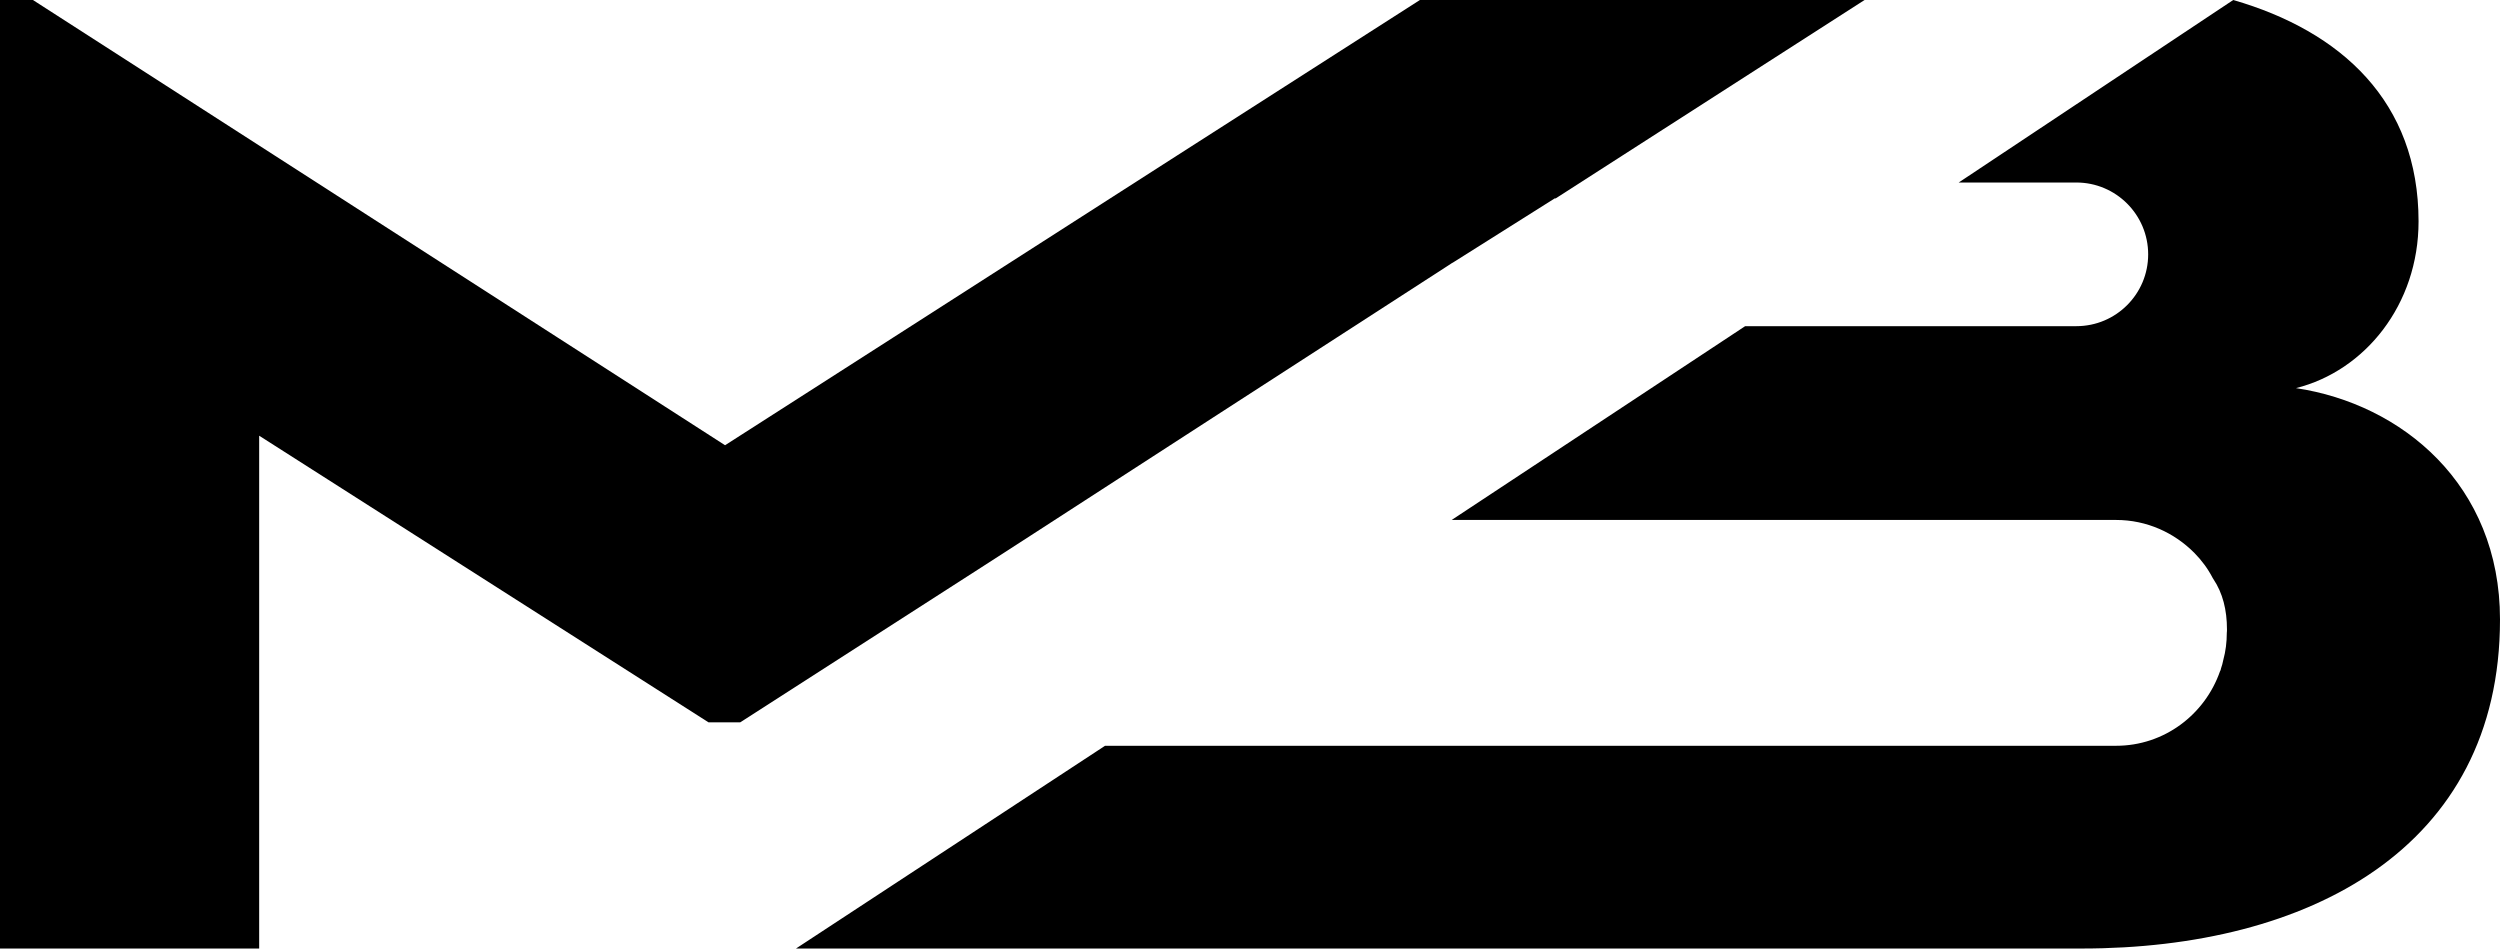 <?xml version="1.0" encoding="utf-8"?>
<svg version="1.1" id="Layer_1" xmlns="http://www.w3.org/2000/svg" xmlns:xlink="http://www.w3.org/1999/xlink" x="0px" y="0px"
	 viewBox="0 0 773.52 293.49" fill="currentColor" xml:space="preserve">
<g>
	<path d="M773.52,191.67c0,71.1-59.63,101.81-129.33,101.81h-397.9l34.9-22.9l60.72-39.83h312.84c14.83,0,27.43-9.6,32.13-23.02
		c0.18-0.24,0.25-0.56,0.3-0.86c0.3-0.87,0.55-1.73,0.72-2.66c0.74-2.7,1.09-5.53,1.09-8.43c0.05-0.37,0.05-0.67,0.05-1.05
		c0-6.02-1.32-11.26-4.21-15.57c-0.07-0.12-0.12-0.24-0.19-0.3c-1.5-2.9-3.43-5.49-5.67-7.76c-6.21-6.28-14.76-10.22-24.23-10.22
		H449.16l90.8-59.96h102.47c6.14,0,11.7-2.48,15.72-6.51c4.02-4.02,6.51-9.56,6.51-15.71c0-12.27-9.96-22.23-22.23-22.23h-36.39
		L690.98,0c33.4,9.66,57.34,31.45,57.34,68.51c0,25.78-16.59,46.23-37.93,51.58C743.07,124.96,773.52,149.89,773.52,191.67"/>
	<polygon points="576.91,0 481.35,61.38 481.05,61.38 449.88,81.03 449.16,81.45 447.77,82.36 375.12,129.32 318.75,165.8 
		304.46,175.02 229.04,223.49 219.21,223.49 80.19,134.81 80.19,293.49 0,293.49 0,0 10.19,0 224.34,137.76 276.19,104.54 
		364.39,47.99 375.12,41.12 439.33,0 	"/>
</g>
</svg>
